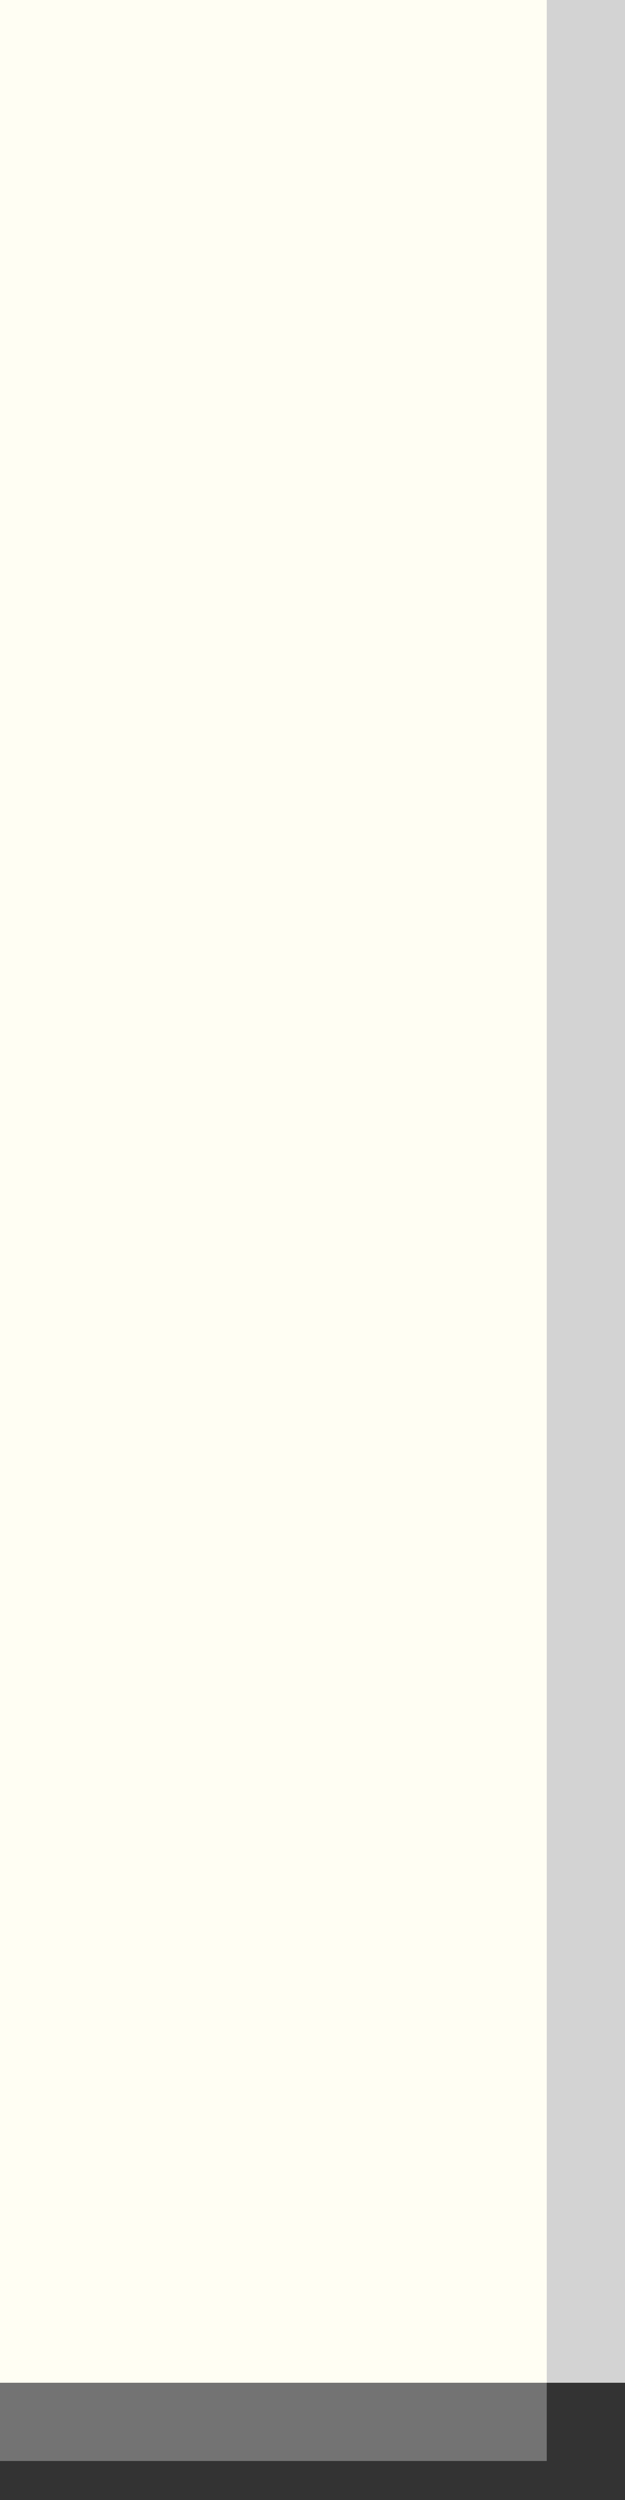 <svg xmlns="http://www.w3.org/2000/svg" viewBox="0 0 8 32" shape-rendering="crispEdges">
<rect x="0" y="0" width="8" height="32" fill="#333333" stroke="none"/>
<path stroke="#fffef3" d="M0 0h7M0 1h7M0 2h7M0 3h7M0 4h7M0 5h7M0 6h7M0 7h7M0 8h7M0 9h7M0 10h7M0 11h7M0 12h7M0 13h7M0 14h7M0 15h7M0 16h7M0 17h7M0 18h7M0 19h7M0 20h7M0 21h7M0 22h7M0 23h7M0 24h7M0 25h7M0 26h7M0 27h7M0 28h7M0 29h7M0 30h7" />
<path stroke="#d3d3d3" d="M7 0h1M7 1h1M7 2h1M7 3h1M7 4h1M7 5h1M7 6h1M7 7h1M7 8h1M7 9h1M7 10h1M7 11h1M7 12h1M7 13h1M7 14h1M7 15h1M7 16h1M7 17h1M7 18h1M7 19h1M7 20h1M7 21h1M7 22h1M7 23h1M7 24h1M7 25h1M7 26h1M7 27h1M7 28h1M7 29h1M7 30h1" />
<path stroke="#737373" d="M0 31h7" />
</svg>